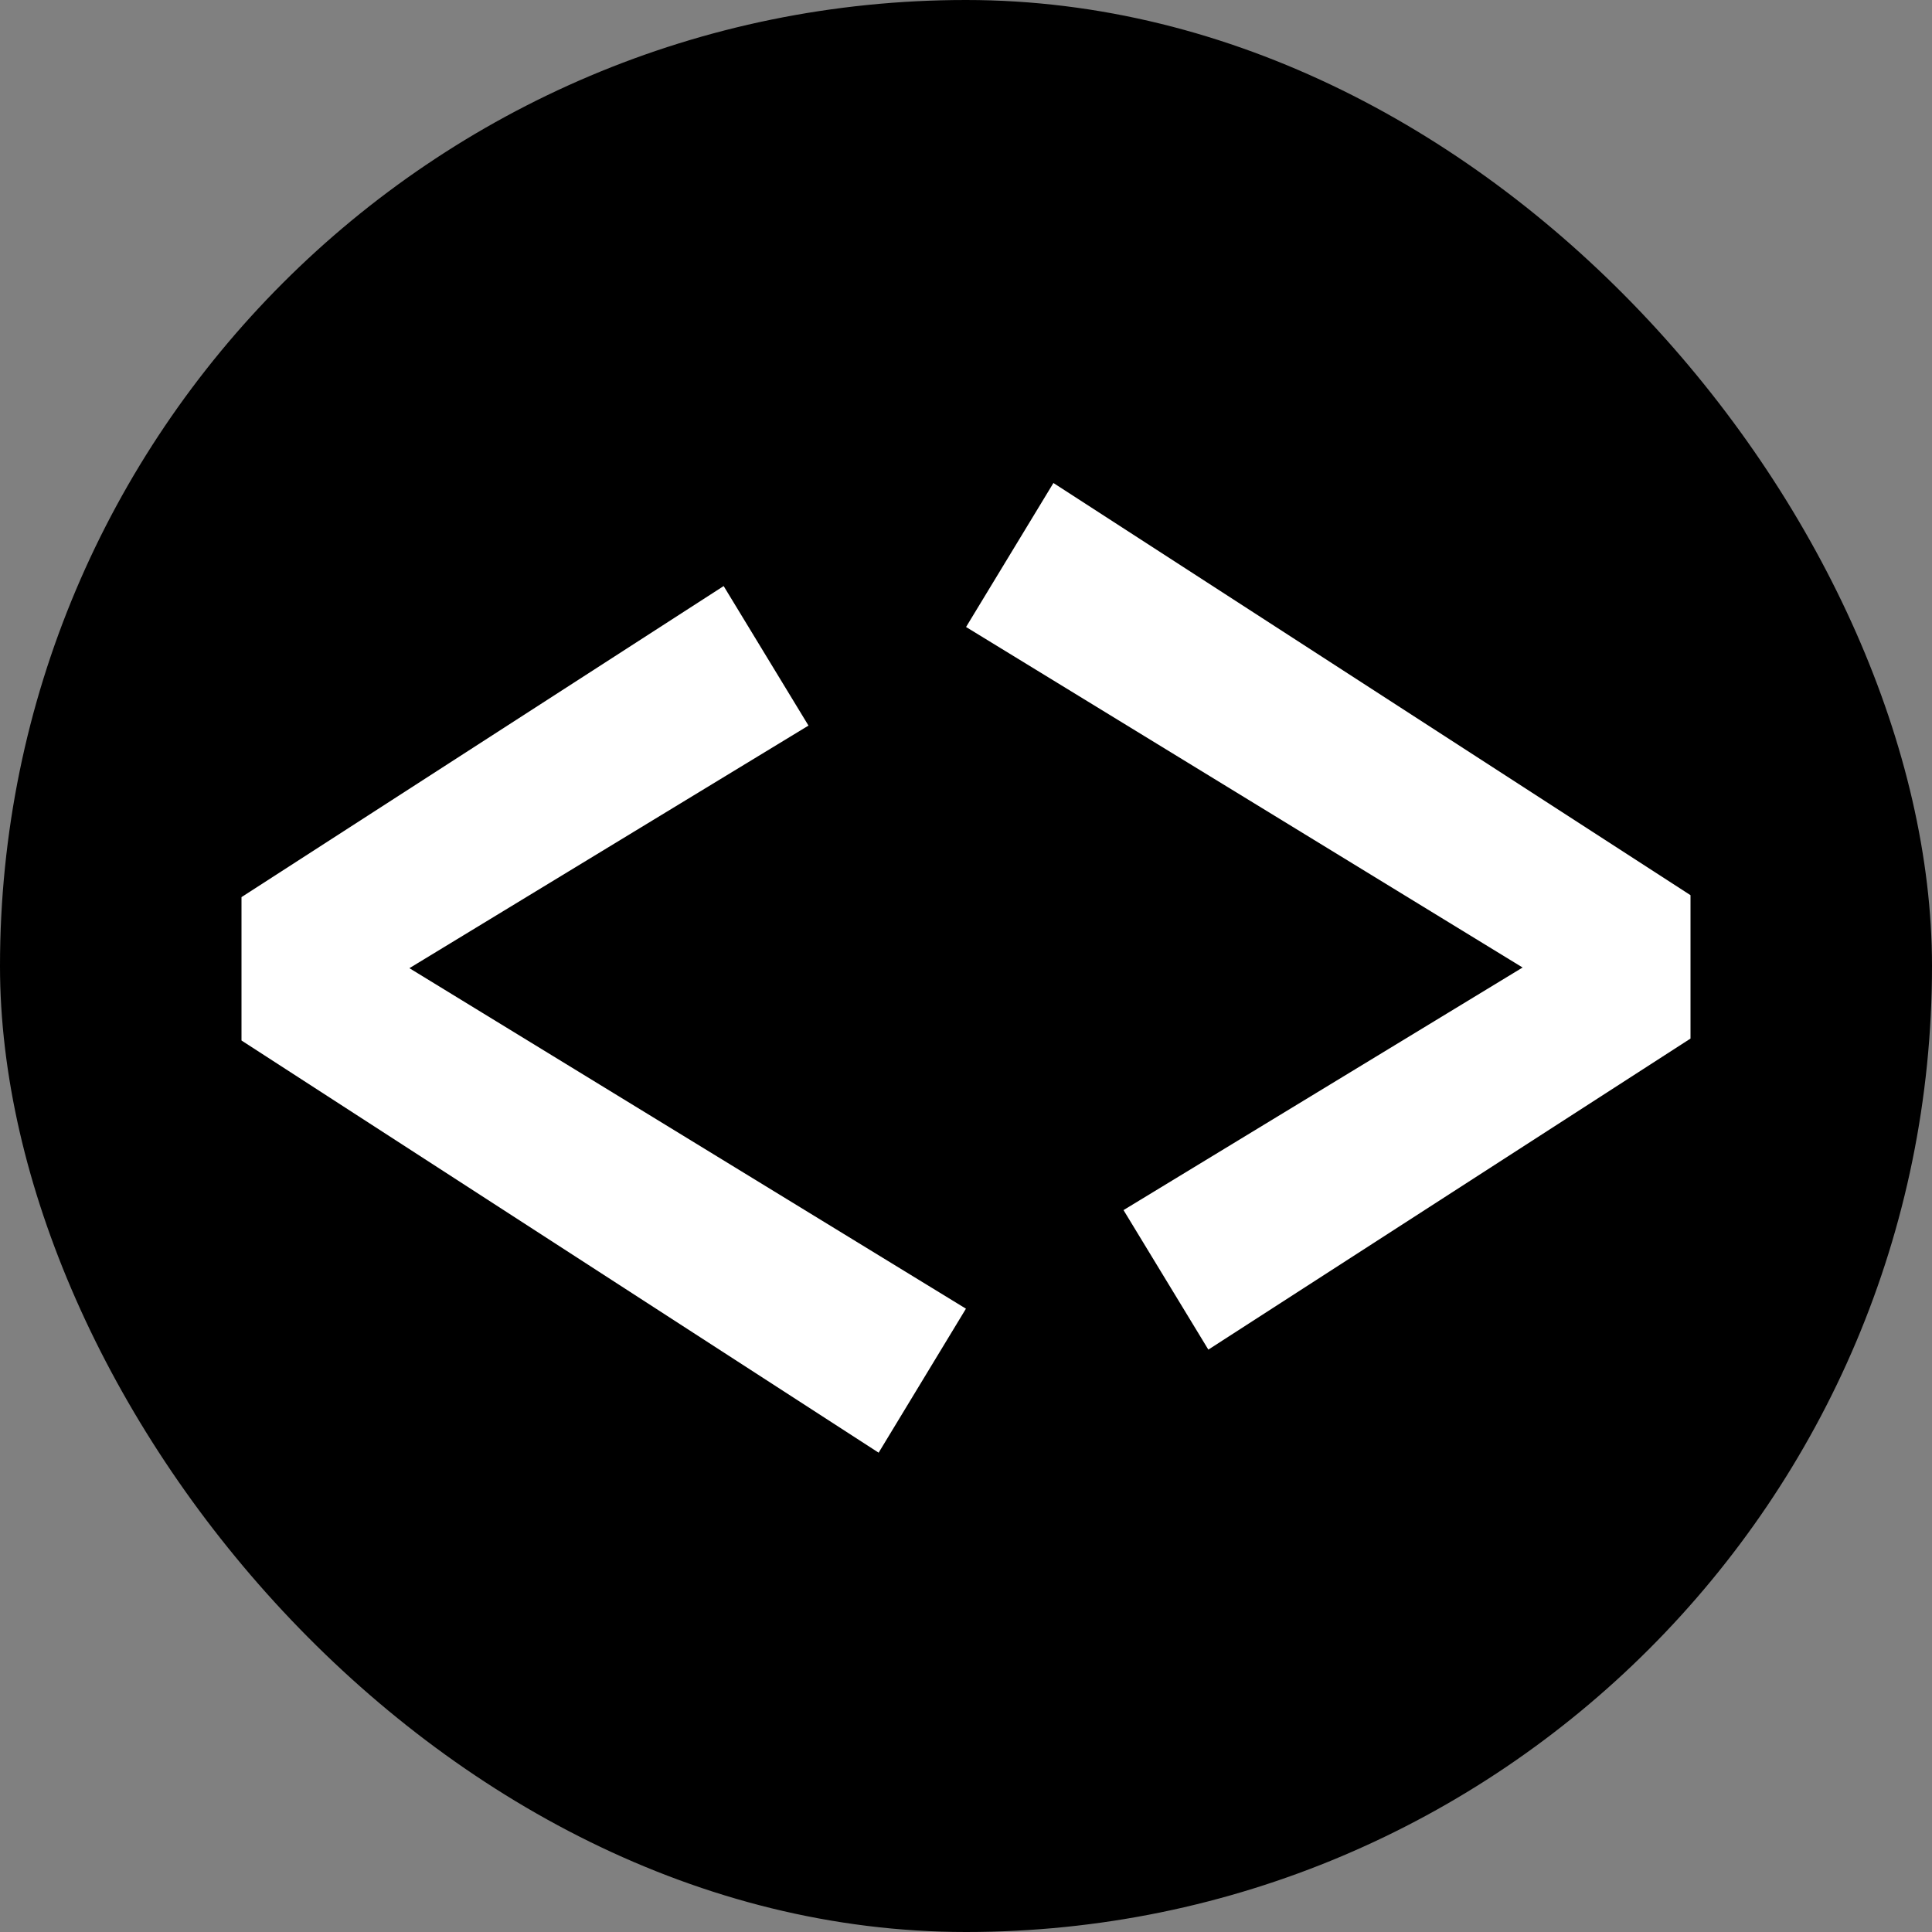 <svg width="32" height="32" viewBox="0 0 32 32" fill="none" xmlns="http://www.w3.org/2000/svg">
<rect x="0" y="0" width="32" height="32" fill="#808080" stroke="none"/>
<rect width="32" height="32" rx="16" fill="black"/>
<path d="M11.986 9.707L13.391 12.018L6.781 16.036L15.999 21.676L14.553 24.061L4 17.234V14.859L11.986 9.707Z" fill="white"/>
<path d="M20.014 22.354L18.609 20.043L25.219 16.025L16.001 10.385L17.448 8L28 14.827V17.202L20.014 22.354Z" fill="white"/>
</svg>
